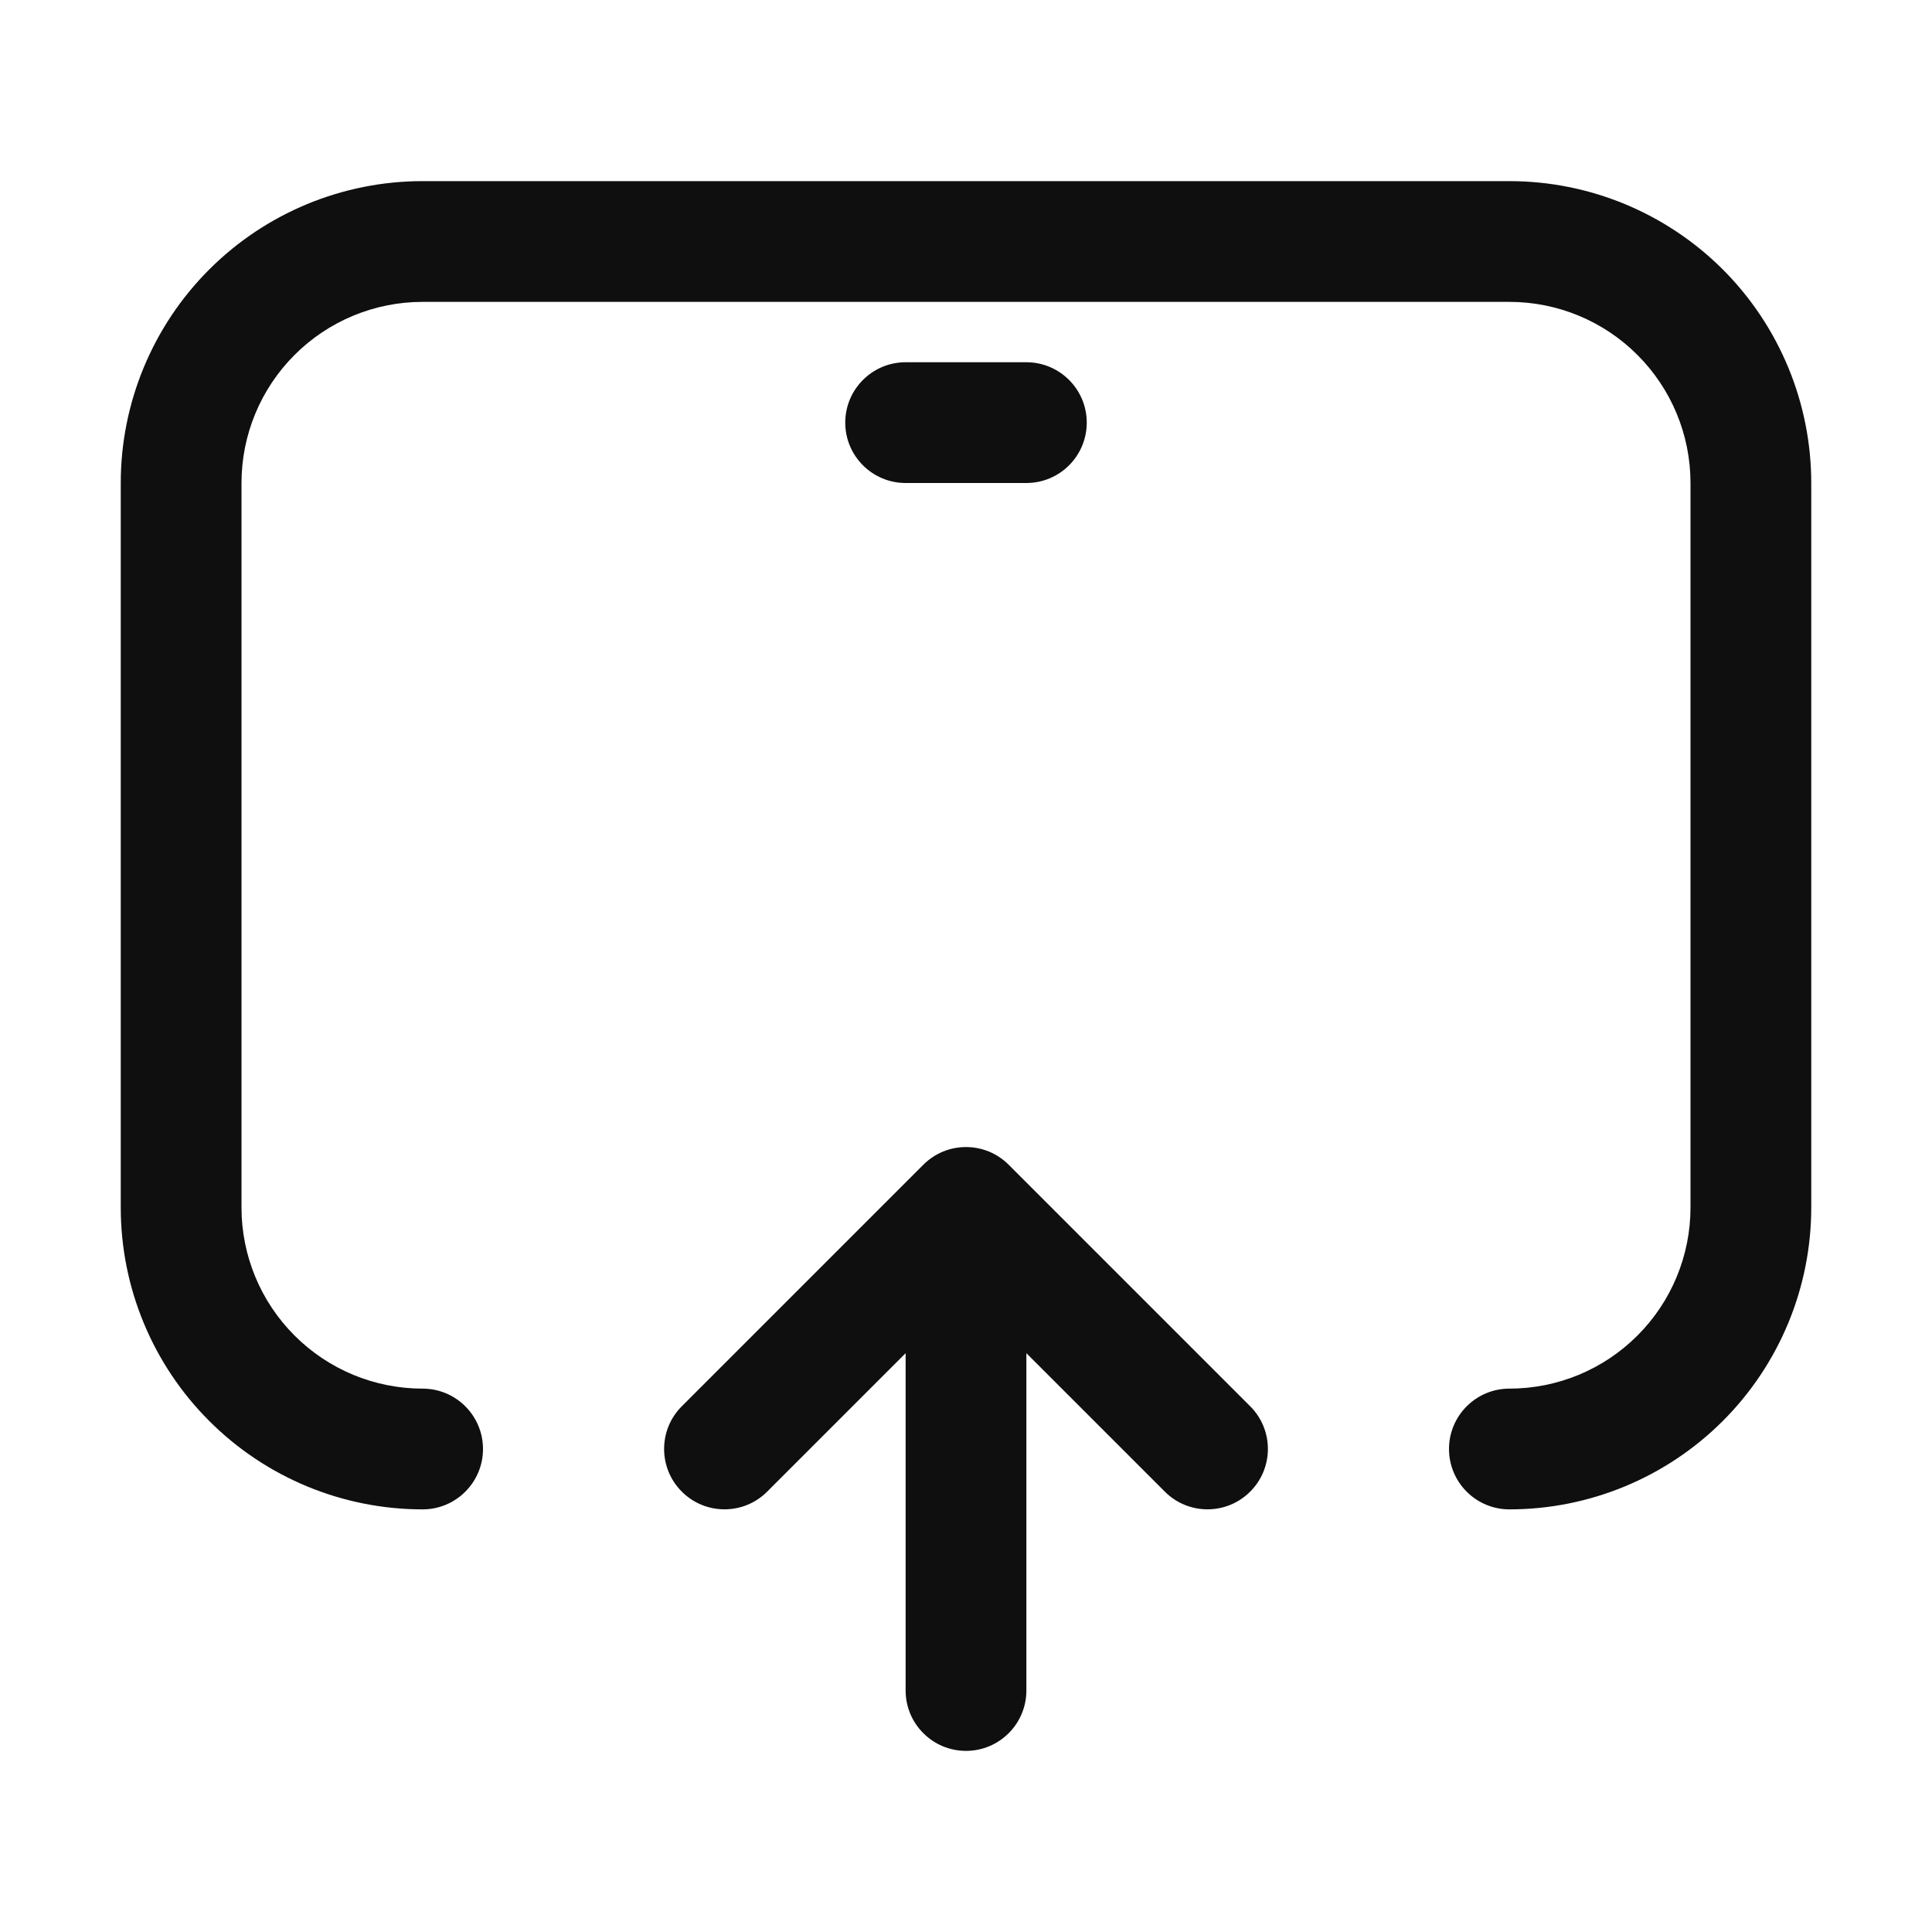 <svg width="32" height="32" viewBox="0 0 32 32" fill="none" xmlns="http://www.w3.org/2000/svg">
<path fill-rule="evenodd" clip-rule="evenodd" d="M7 5C6.204 5 5.441 5.316 4.879 5.879C4.316 6.441 4 7.204 4 8V20C4 20.796 4.316 21.559 4.879 22.121C5.441 22.684 6.204 23 7 23C7.552 23 8 23.448 8 24C8 24.552 7.552 25 7 25C5.674 25 4.402 24.473 3.465 23.535C2.527 22.598 2 21.326 2 20V8C2 6.674 2.527 5.402 3.465 4.464C4.402 3.527 5.674 3 7 3H25C26.326 3 27.598 3.527 28.536 4.464C29.473 5.402 30 6.674 30 8V20C30 21.326 29.473 22.598 28.536 23.535C27.598 24.473 26.326 25 25 25C24.448 25 24 24.552 24 24C24 23.448 24.448 23 25 23C25.796 23 26.559 22.684 27.121 22.121C27.684 21.559 28 20.796 28 20V8C28 7.204 27.684 6.441 27.121 5.879C26.559 5.316 25.796 5 25 5H7ZM16.707 19.292C16.317 18.901 15.683 18.901 15.293 19.292L11.293 23.292C10.902 23.682 10.902 24.316 11.293 24.706C11.683 25.097 12.317 25.097 12.707 24.706L15 22.413V28C15 28.552 15.448 29 16 29C16.552 29 17 28.552 17 28V22.413L19.293 24.706C19.683 25.097 20.317 25.097 20.707 24.706C21.098 24.316 21.098 23.682 20.707 23.292L16.707 19.292ZM15 6C14.448 6 14 6.448 14 7C14 7.552 14.448 8 15 8H17C17.552 8 18 7.552 18 7C18 6.448 17.552 6 17 6H15Z" fill="#0F0F0F"/>
</svg>
